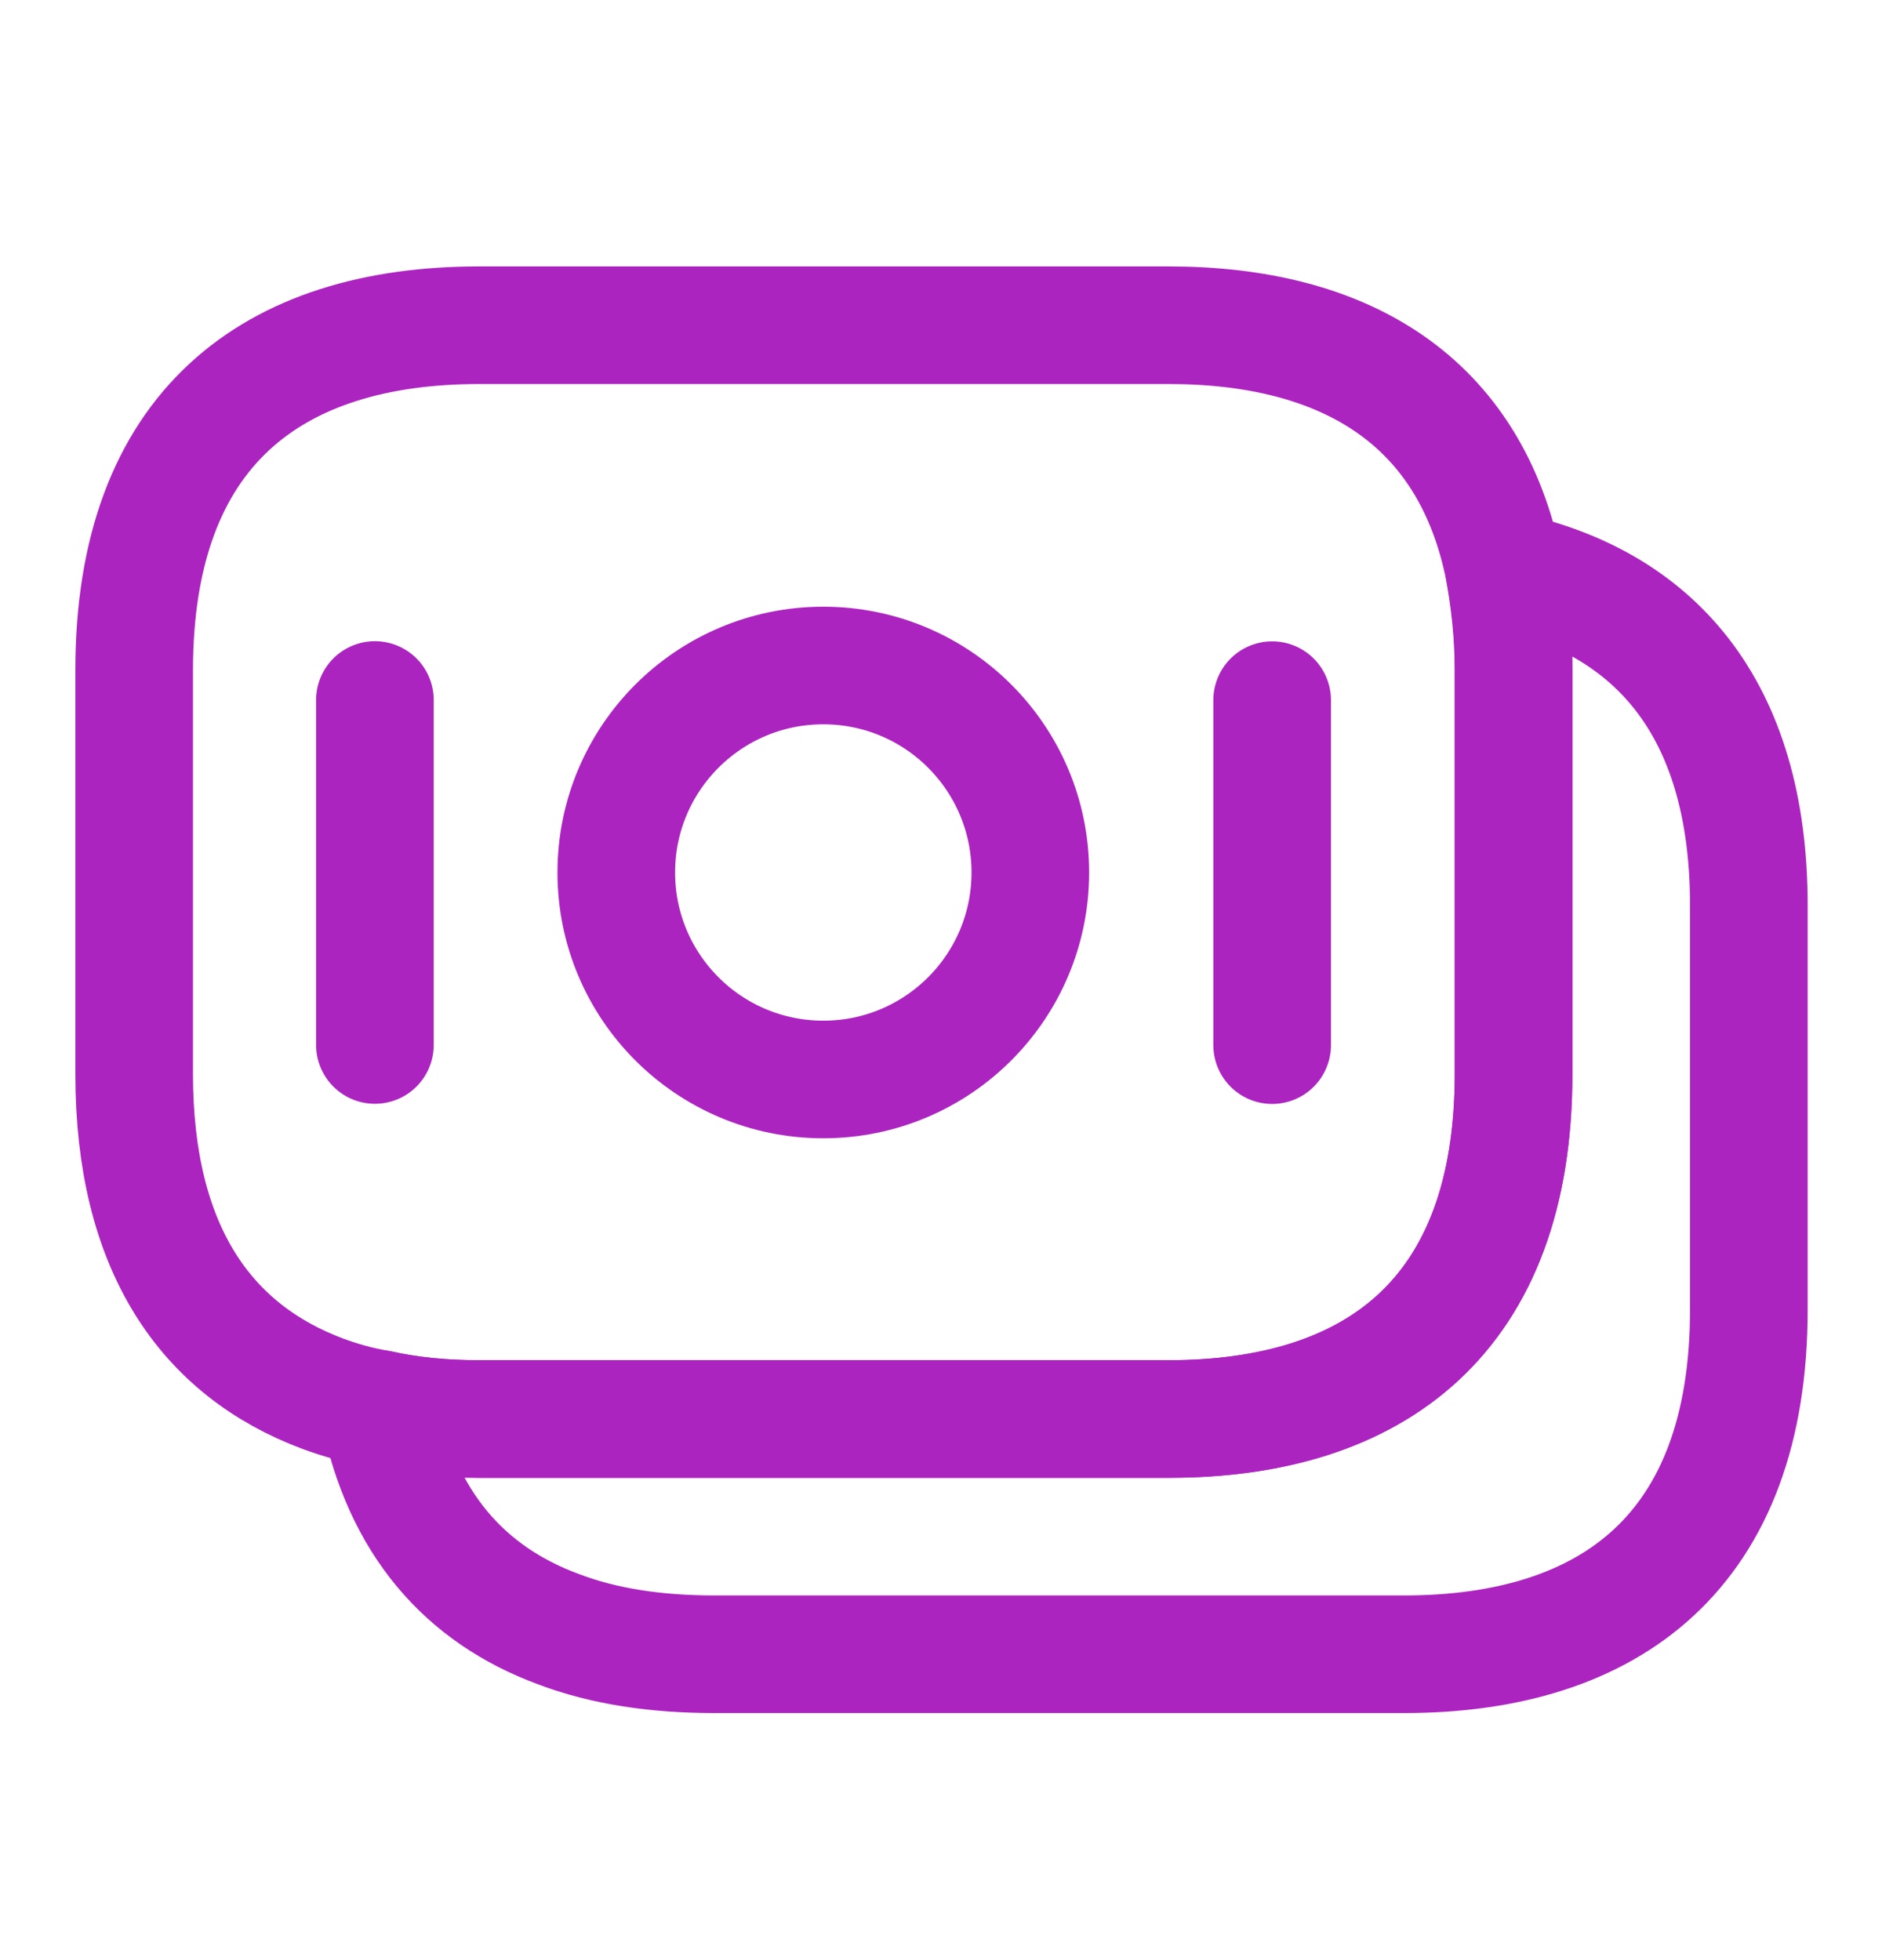 <svg width="24" height="25" viewBox="0 0 24 25" fill="none" xmlns="http://www.w3.org/2000/svg">
<path d="M19.301 8.548V13.698C19.301 16.778 17.541 18.098 14.901 18.098H6.111C5.661 18.098 5.231 18.058 4.831 17.968C4.581 17.928 4.341 17.858 4.121 17.778C2.621 17.218 1.711 15.918 1.711 13.698V8.548C1.711 5.468 3.471 4.148 6.111 4.148H14.901C17.141 4.148 18.751 5.098 19.181 7.268C19.251 7.668 19.301 8.078 19.301 8.548Z" stroke="#AC24C0" stroke-width="1.5" stroke-miterlimit="10" stroke-linecap="round" stroke-linejoin="round"/>
<path d="M22.302 11.55V16.7C22.302 19.779 20.542 21.099 17.902 21.099H9.112C8.372 21.099 7.702 21 7.122 20.779C5.932 20.34 5.122 19.43 4.832 17.97C5.232 18.059 5.662 18.099 6.112 18.099H14.902C17.542 18.099 19.302 16.779 19.302 13.7V8.55C19.302 8.079 19.262 7.66 19.182 7.27C21.082 7.67 22.302 9.009 22.302 11.55Z" stroke="#AC24C0" stroke-width="1.5" stroke-miterlimit="10" stroke-linecap="round" stroke-linejoin="round"/>
<path d="M10.499 13.768C11.957 13.768 13.139 12.586 13.139 11.128C13.139 9.67 11.957 8.488 10.499 8.488C9.041 8.488 7.859 9.67 7.859 11.128C7.859 12.586 9.041 13.768 10.499 13.768Z" stroke="#AC24C0" stroke-width="1.5" stroke-miterlimit="10" stroke-linecap="round" stroke-linejoin="round"/>
<path d="M4.781 8.928V13.328" stroke="#AC24C0" stroke-width="1.5" stroke-miterlimit="10" stroke-linecap="round" stroke-linejoin="round"/>
<path d="M16.223 8.93V13.33" stroke="#AC24C0" stroke-width="1.5" stroke-miterlimit="10" stroke-linecap="round" stroke-linejoin="round"/>
</svg>
